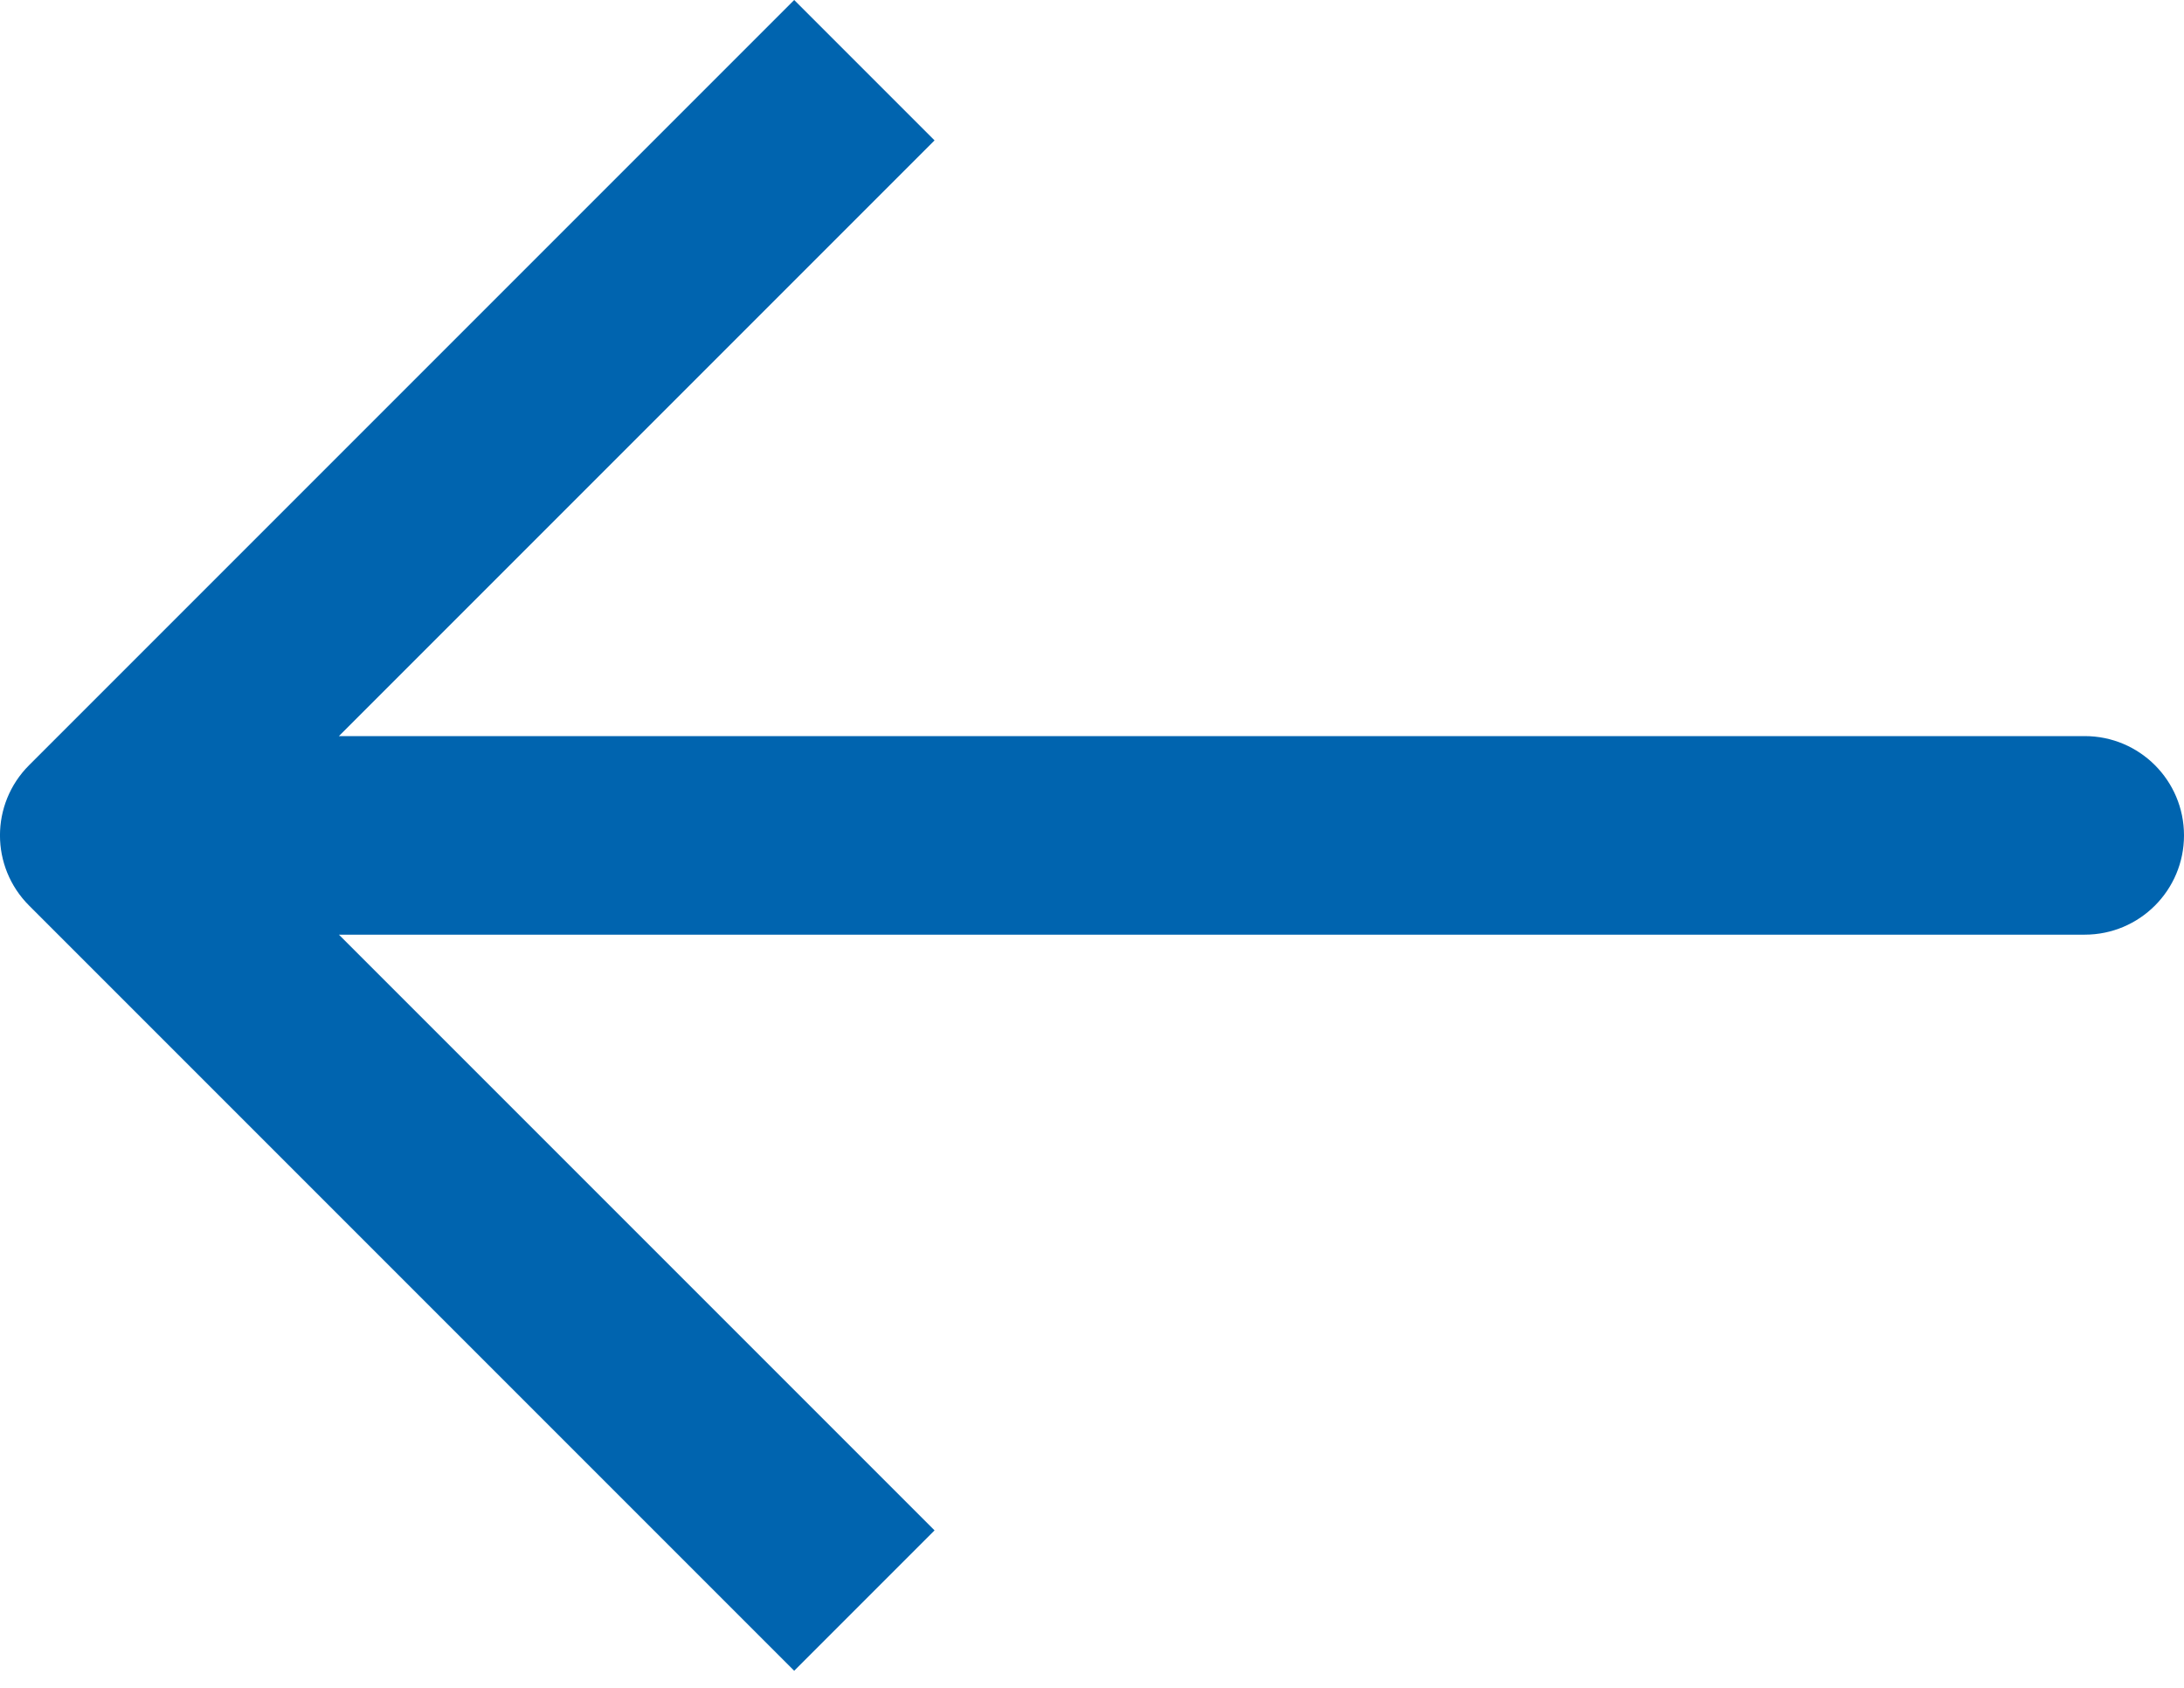 <?xml version="1.0" encoding="UTF-8"?>
<svg width="22px" height="17px" viewBox="0 0 22 17" version="1.1" xmlns="http://www.w3.org/2000/svg" xmlns:xlink="http://www.w3.org/1999/xlink">
    <defs>
        <path d="M0.293,7.707 L8,0 L9.414,1.414 L3.414,7.414 L21,7.414 C21.553,7.414 22,7.862 22,8.414 C22,8.966 21.553,9.414 21,9.414 L3.414,9.414 L9.414,15.414 L8,16.828 L0.293,9.121 C-0.098,8.73 -0.098,8.098 0.293,7.707" id="path-1"></path>
    </defs>
    <g id="UI-Style-Guide" stroke="none" stroke-width="1" fill="none" fill-rule="evenodd">
        <g id="Style-Guideline" transform="translate(-644, -4756)">
            <g id="static/icon/32x32/back" transform="translate(644, 4756)">
                <mask id="mask-2" fill="white">
                    <use xlink:href="#path-1"></use>
                </mask>
                <use id="Mask" fill="#0064AF" xlink:href="#path-1"></use>
            </g>
        </g>
    </g>
</svg>